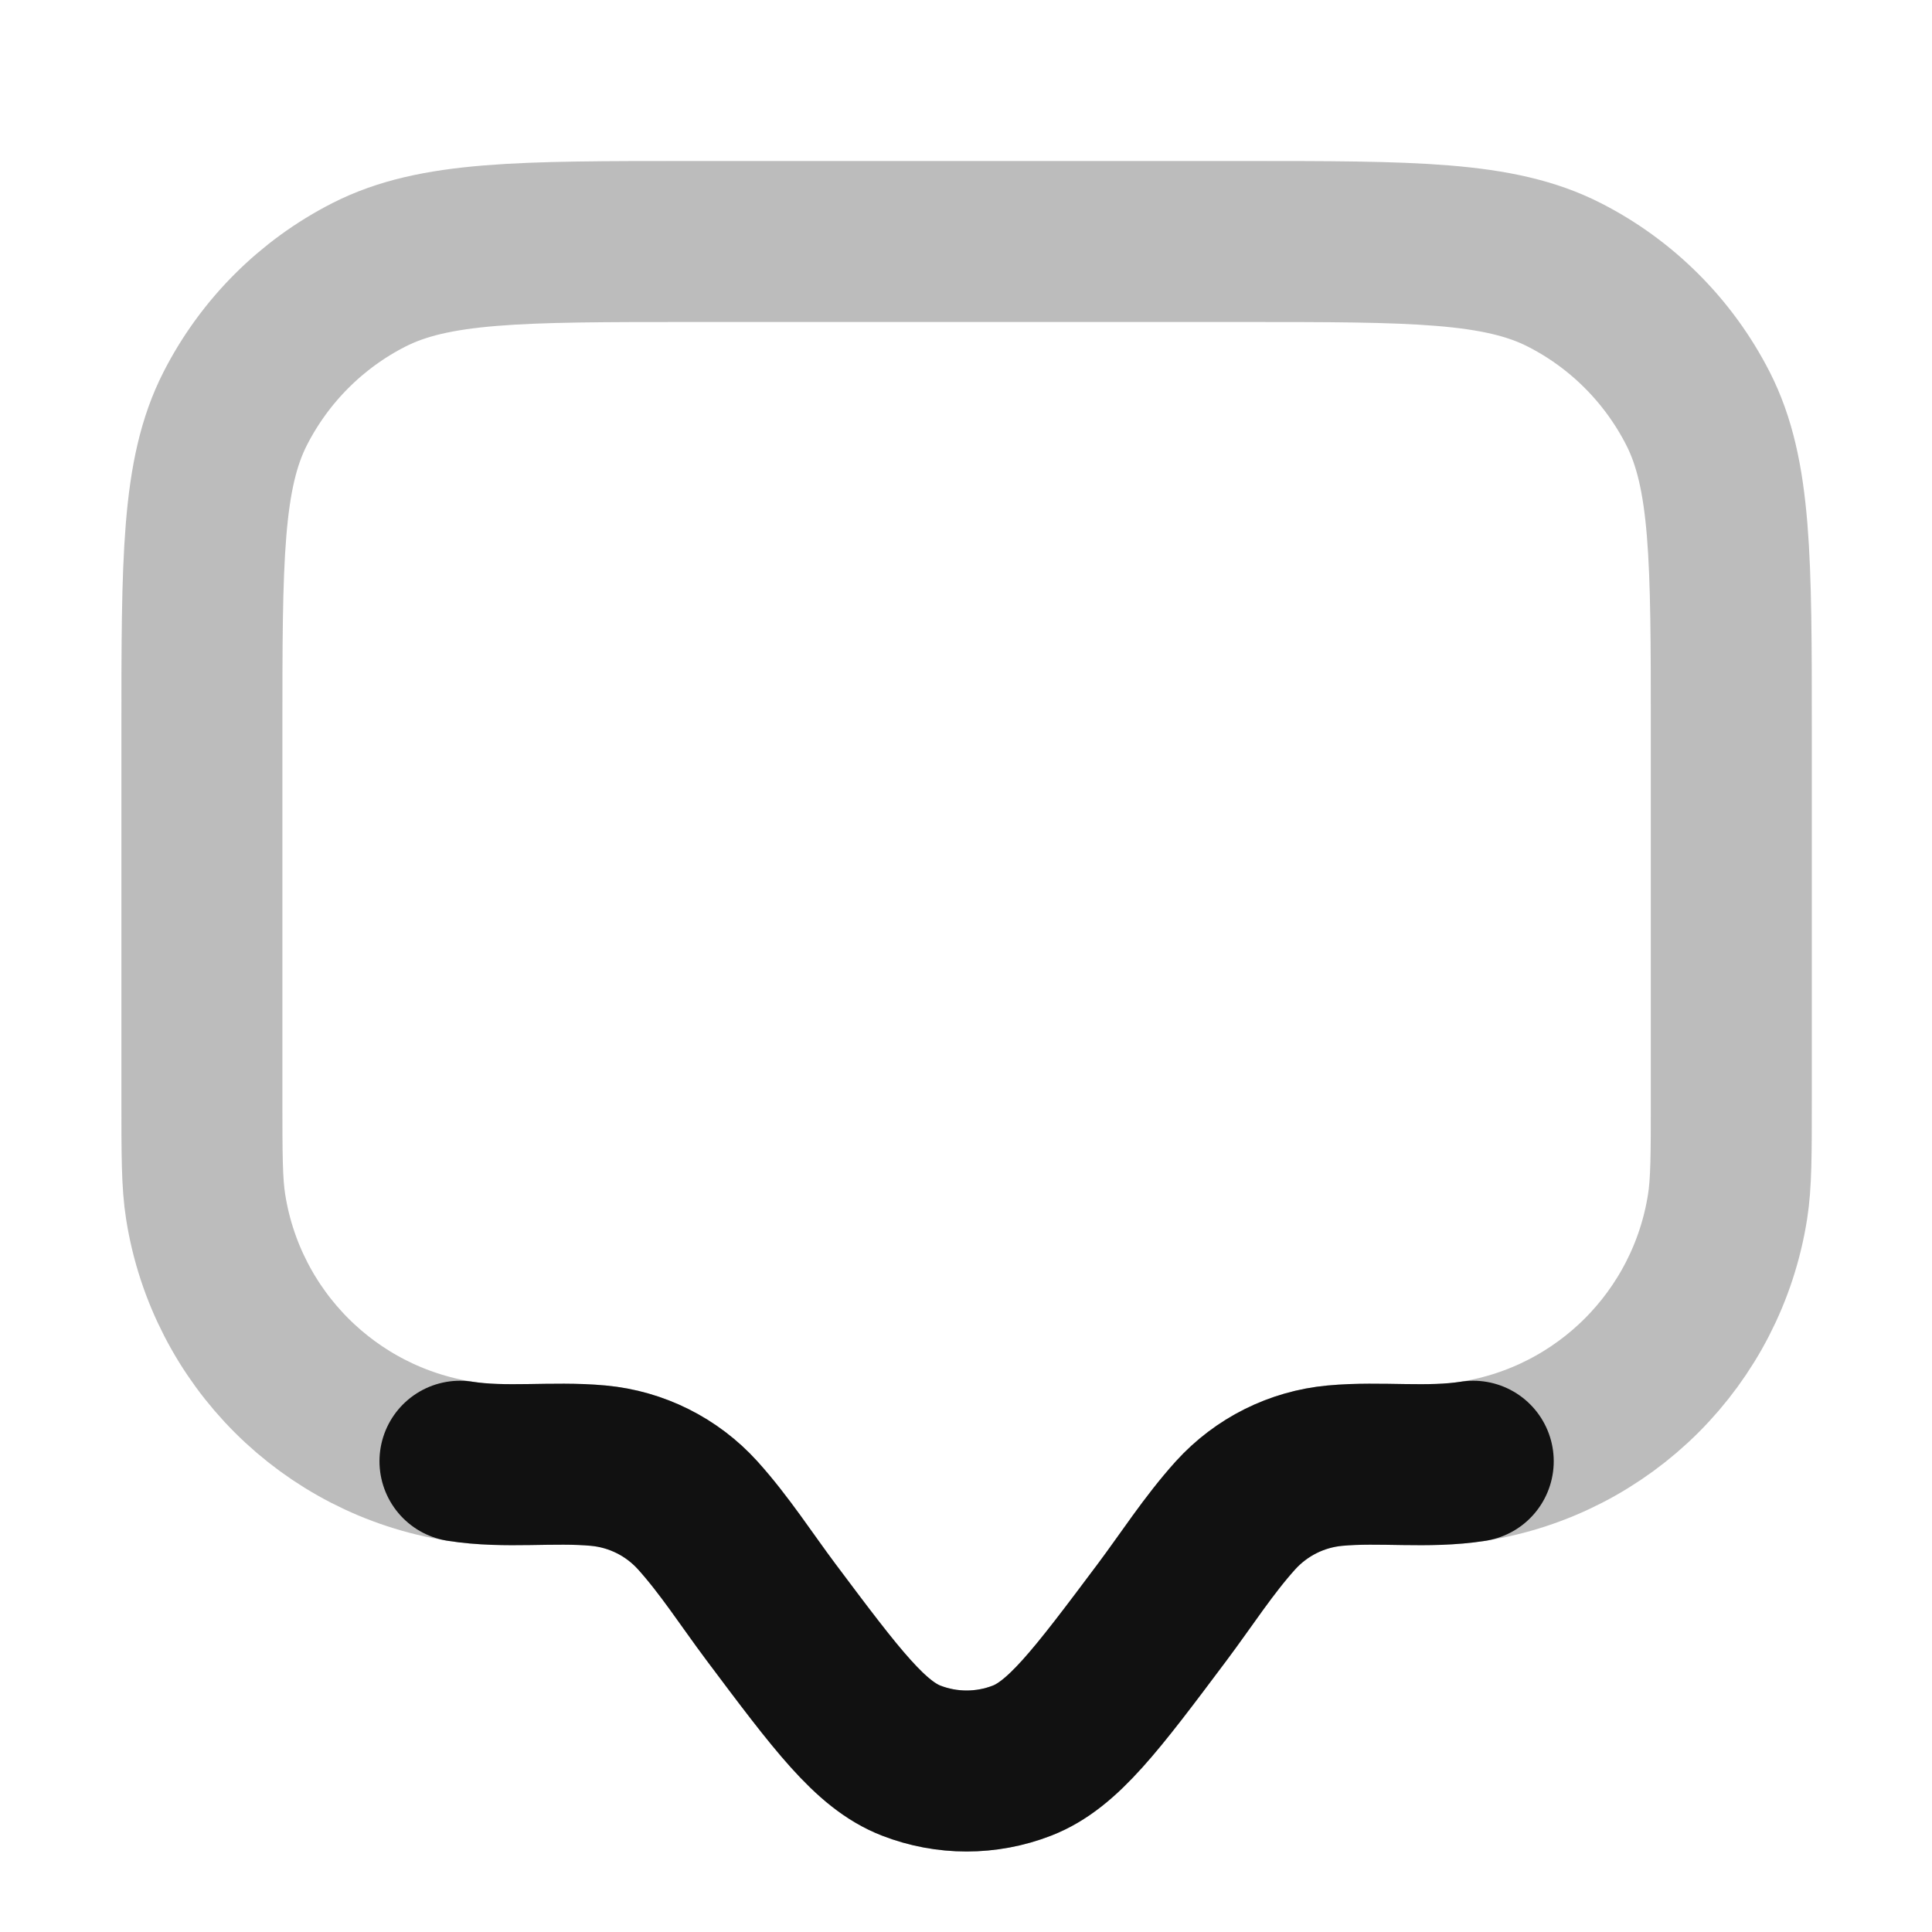 <svg width="24" height="24" viewBox="0 0 24 24" fill="none" xmlns="http://www.w3.org/2000/svg">
<path opacity="0.28" d="M2.508 9.08C2.508 6.951 2.508 5.887 2.922 5.075C3.287 4.36 3.868 3.778 4.583 3.414C5.396 3 6.46 3 8.588 3H15.427C17.555 3 18.619 3 19.432 3.414C20.147 3.778 20.728 4.36 21.093 5.075C21.507 5.887 21.507 6.951 21.507 9.08V13.639C21.507 14.345 21.507 14.698 21.46 14.993C21.203 16.619 19.927 17.895 18.301 18.152C17.732 18.242 17.153 18.154 16.582 18.207C16.108 18.251 15.668 18.471 15.349 18.823C15.015 19.192 14.738 19.625 14.44 20.023C13.615 21.124 13.202 21.674 12.696 21.871C12.253 22.043 11.762 22.043 11.319 21.871C10.813 21.674 10.4 21.124 9.575 20.023C9.277 19.625 9 19.192 8.666 18.823C8.347 18.471 7.907 18.251 7.434 18.207C6.863 18.154 6.283 18.242 5.714 18.152C4.088 17.895 2.812 16.619 2.555 14.993C2.508 14.698 2.508 14.345 2.508 13.639V9.08Z" stroke="#111111" stroke-width="2" stroke-linecap="round" stroke-linejoin="round"/>
<path d="M5.714 18.152C6.284 18.242 6.863 18.154 7.434 18.207C7.907 18.251 8.347 18.471 8.666 18.823C9 19.193 9.277 19.625 9.575 20.023C10.4 21.124 10.813 21.674 11.319 21.871C11.762 22.043 12.253 22.043 12.696 21.871C13.202 21.674 13.615 21.124 14.44 20.023C14.738 19.625 15.015 19.193 15.349 18.823C15.669 18.471 16.108 18.251 16.582 18.207C17.153 18.154 17.732 18.242 18.301 18.152" stroke="#111111" stroke-width="2" stroke-linecap="round" stroke-linejoin="round"/>
</svg>
